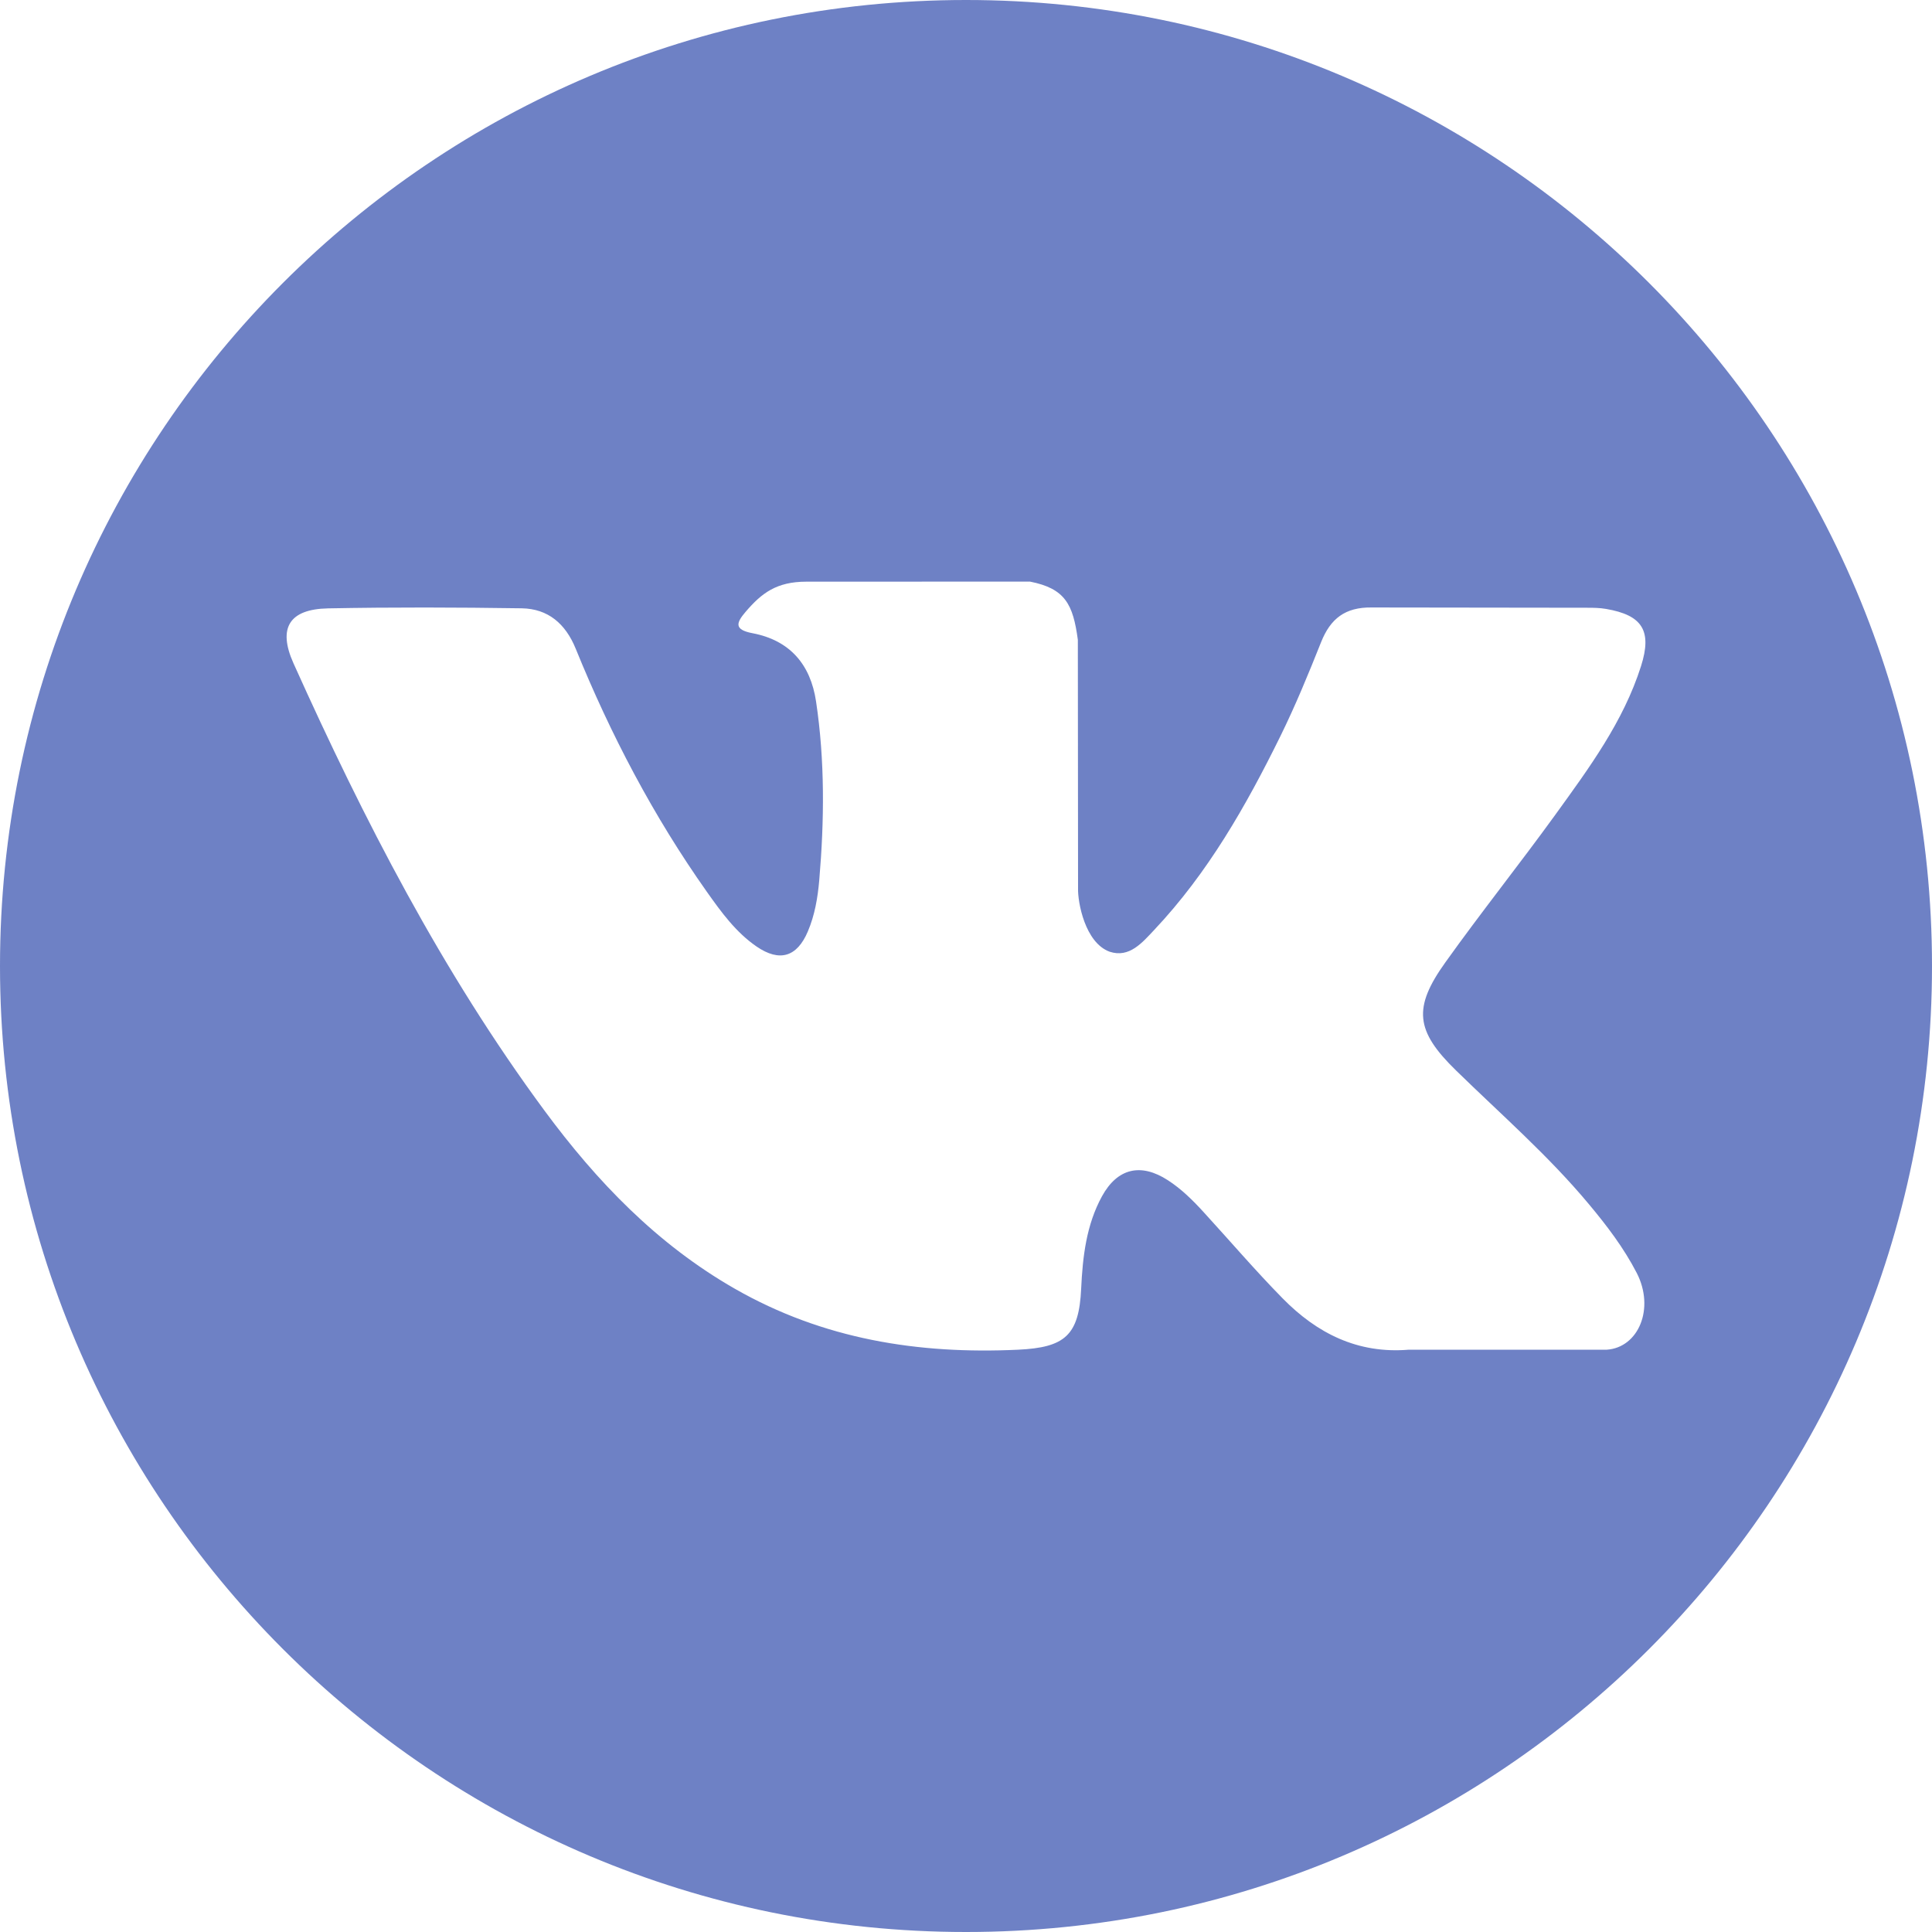 <?xml version="1.0" encoding="UTF-8" standalone="no"?>
<svg width="28px" height="28px" viewBox="0 0 28 28" version="1.1" xmlns="http://www.w3.org/2000/svg" xmlns:xlink="http://www.w3.org/1999/xlink">
    <!-- Generator: sketchtool 42 (36781) - http://www.bohemiancoding.com/sketch -->
    <title>8C53F6C7-A3F5-4FAA-9741-F4E0463FCA92</title>
    <desc>Created with sketchtool.</desc>
    <defs></defs>
    <g id="Page-1" stroke="none" stroke-width="1" fill="none" fill-rule="evenodd" fill-opacity="0.807">
        <g id="marafon__iconset" transform="translate(-353, -168)" fill="#4C63B7">
            <path d="M367,168 C359.268,168 353,174.268 353,182 C353,189.732 359.268,196 367,196 C374.732,196 381,189.732 381,182 C381,174.268 374.732,168 367,168 L367,168 Z M374.102,183.514 C374.754,184.151 375.444,184.751 376.03,185.455 C376.29,185.766 376.534,186.087 376.721,186.449 C376.986,186.965 376.746,187.531 376.285,187.561 L373.416,187.561 C372.676,187.622 372.086,187.323 371.589,186.817 C371.192,186.413 370.824,185.982 370.442,185.565 C370.286,185.394 370.122,185.232 369.926,185.105 C369.535,184.851 369.195,184.929 368.971,185.337 C368.743,185.753 368.691,186.214 368.669,186.676 C368.638,187.353 368.434,187.529 367.755,187.561 C366.305,187.629 364.929,187.409 363.651,186.678 C362.523,186.033 361.649,185.123 360.889,184.093 C359.407,182.084 358.273,179.88 357.253,177.612 C357.024,177.101 357.192,176.828 357.755,176.817 C358.691,176.799 359.627,176.802 360.563,176.816 C360.944,176.823 361.196,177.04 361.343,177.4 C361.849,178.645 362.469,179.829 363.246,180.927 C363.453,181.219 363.664,181.511 363.965,181.718 C364.298,181.946 364.551,181.87 364.708,181.499 C364.808,181.264 364.851,181.011 364.873,180.759 C364.947,179.893 364.956,179.028 364.827,178.167 C364.747,177.627 364.444,177.279 363.906,177.177 C363.632,177.125 363.672,177.024 363.806,176.867 C364.037,176.597 364.253,176.43 364.686,176.43 L367.927,176.429 C368.437,176.529 368.552,176.758 368.621,177.273 L368.624,180.874 C368.618,181.073 368.724,181.663 369.082,181.793 C369.368,181.888 369.557,181.658 369.728,181.477 C370.506,180.652 371.059,179.679 371.555,178.672 C371.774,178.227 371.963,177.767 372.146,177.307 C372.282,176.966 372.494,176.799 372.879,176.804 L375.999,176.808 C376.091,176.808 376.185,176.809 376.276,176.825 C376.802,176.915 376.946,177.141 376.783,177.654 C376.527,178.46 376.029,179.132 375.543,179.805 C375.022,180.525 374.466,181.221 373.949,181.945 C373.475,182.606 373.513,182.94 374.102,183.514 L374.102,183.514 Z" id="vk"></path>
        </g>
    </g>
</svg>